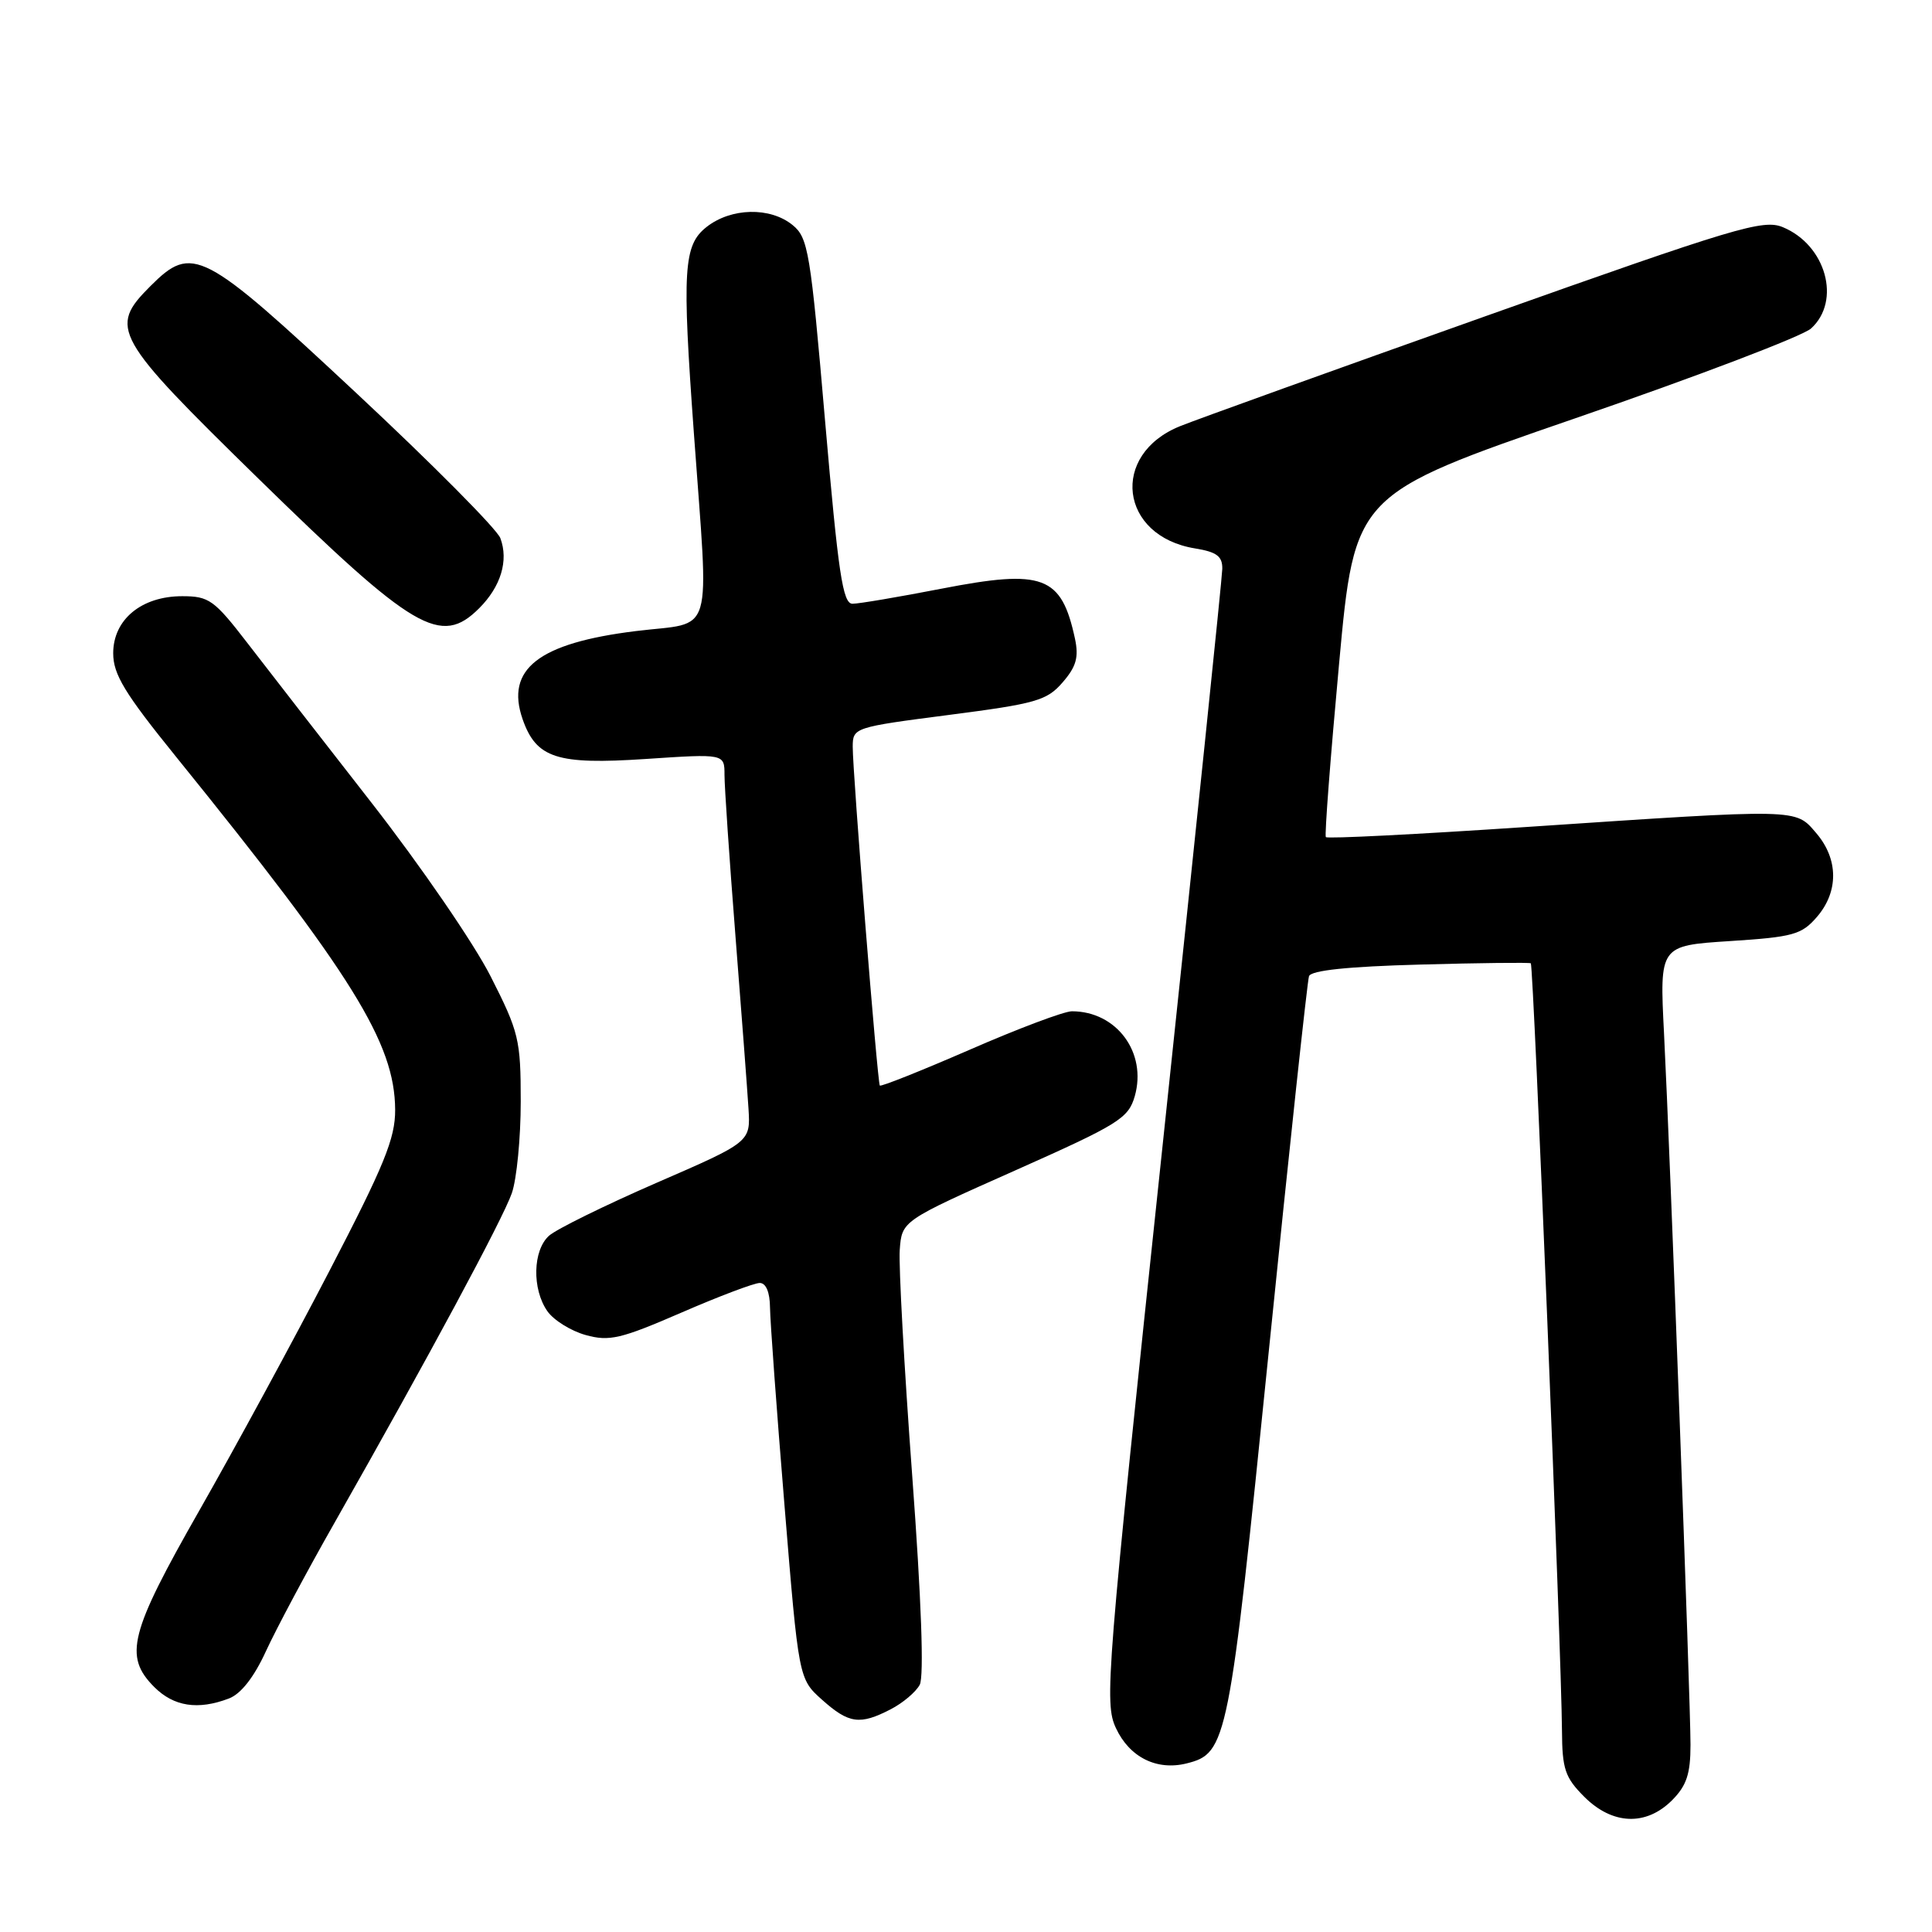 <?xml version="1.0" encoding="UTF-8" standalone="no"?>
<!DOCTYPE svg PUBLIC "-//W3C//DTD SVG 1.1//EN" "http://www.w3.org/Graphics/SVG/1.1/DTD/svg11.dtd" >
<svg xmlns="http://www.w3.org/2000/svg" xmlns:xlink="http://www.w3.org/1999/xlink" version="1.1" viewBox="0 0 256 256">
 <g >
 <path fill="currentColor"
d=" M 221.55 238.55 C 223.48 236.61 224.00 235.06 224.00 231.20 C 224.00 225.26 221.31 153.09 220.49 136.90 C 219.90 125.30 219.90 125.30 229.20 124.70 C 237.61 124.16 238.72 123.85 240.75 121.50 C 243.65 118.14 243.61 113.83 240.66 110.39 C 237.85 107.12 238.71 107.14 202.26 109.58 C 187.82 110.55 175.86 111.16 175.68 110.92 C 175.50 110.69 176.29 100.38 177.43 88.00 C 179.50 65.50 179.50 65.50 208.72 55.43 C 224.79 49.90 238.85 44.54 239.97 43.53 C 244.01 39.87 241.95 32.46 236.23 30.10 C 233.64 29.02 230.00 30.11 196.94 41.86 C 176.90 48.98 158.65 55.55 156.39 56.46 C 147.03 60.21 148.34 71.05 158.36 72.67 C 161.23 73.14 161.99 73.71 161.96 75.38 C 161.94 76.55 158.39 110.80 154.08 151.50 C 146.58 222.27 146.31 225.65 147.87 228.99 C 149.67 232.85 153.28 234.65 157.24 233.66 C 162.60 232.31 162.85 231.04 168.11 179.15 C 170.82 152.39 173.23 129.98 173.45 129.35 C 173.73 128.58 178.59 128.07 188.18 127.81 C 196.06 127.59 202.65 127.52 202.84 127.64 C 203.20 127.87 206.91 219.23 206.97 229.33 C 207.00 234.41 207.37 235.53 209.92 238.08 C 213.65 241.81 218.10 241.99 221.55 238.55 Z  M 118.02 226.49 C 119.63 225.66 121.36 224.20 121.87 223.24 C 122.45 222.14 122.09 212.00 120.87 195.50 C 119.81 181.20 119.07 167.76 119.22 165.63 C 119.50 161.77 119.50 161.77 134.47 155.11 C 148.26 148.97 149.51 148.19 150.36 145.26 C 152.01 139.48 147.96 134.00 142.03 134.00 C 141.00 134.00 134.91 136.29 128.50 139.09 C 122.08 141.88 116.72 144.02 116.58 143.84 C 116.26 143.41 112.98 102.39 112.99 98.94 C 113.00 96.41 113.17 96.36 125.75 94.73 C 137.28 93.24 138.72 92.83 140.80 90.42 C 142.61 88.34 142.96 87.09 142.44 84.63 C 140.64 76.28 138.25 75.38 124.72 78.01 C 119.10 79.10 113.81 80.00 112.96 80.00 C 111.67 80.00 111.08 76.02 109.33 55.81 C 107.39 33.29 107.09 31.49 105.01 29.81 C 102.04 27.40 96.88 27.52 93.63 30.07 C 90.56 32.49 90.36 35.64 91.95 57.50 C 93.94 85.14 94.77 82.32 84.26 83.62 C 71.36 85.21 66.94 88.65 69.25 95.30 C 71.06 100.47 73.79 101.35 85.53 100.57 C 96.00 99.87 96.00 99.87 96.00 102.69 C 96.00 104.25 96.65 113.84 97.45 124.01 C 98.25 134.18 99.03 144.48 99.18 146.91 C 99.45 151.32 99.45 151.32 86.97 156.74 C 80.11 159.73 73.71 162.88 72.75 163.74 C 70.59 165.68 70.48 170.81 72.53 173.74 C 73.37 174.94 75.66 176.36 77.61 176.90 C 80.74 177.77 82.26 177.41 90.26 173.94 C 95.25 171.77 99.94 170.00 100.67 170.00 C 101.50 170.00 102.01 171.23 102.03 173.25 C 102.05 175.04 102.91 186.84 103.95 199.48 C 105.83 222.46 105.83 222.46 108.93 225.23 C 112.48 228.40 113.94 228.60 118.02 226.49 Z  M 30.33 225.06 C 31.92 224.46 33.66 222.24 35.23 218.81 C 36.57 215.89 40.68 208.18 44.38 201.68 C 56.78 179.84 66.63 161.53 67.82 158.10 C 68.47 156.23 69.00 150.77 69.00 145.97 C 69.00 137.76 68.76 136.75 65.01 129.37 C 62.82 125.04 55.73 114.71 49.26 106.41 C 42.79 98.12 35.36 88.55 32.75 85.16 C 28.38 79.49 27.69 79.00 24.14 79.00 C 18.74 79.00 15.00 82.10 15.00 86.56 C 15.00 89.36 16.52 91.86 23.30 100.24 C 46.72 129.19 52.31 138.20 52.36 147.04 C 52.38 150.84 50.93 154.39 43.63 168.44 C 38.82 177.72 31.08 191.96 26.44 200.10 C 17.16 216.38 16.37 219.46 20.45 223.55 C 23.04 226.13 26.24 226.62 30.33 225.06 Z  M 63.50 80.59 C 66.37 77.72 67.41 74.27 66.30 71.31 C 65.86 70.12 57.27 61.47 47.21 52.08 C 26.79 33.02 25.50 32.35 19.92 37.92 C 14.38 43.47 15.01 44.61 34.22 63.40 C 54.89 83.61 58.41 85.68 63.50 80.59 Z "/>
</g>
</svg>